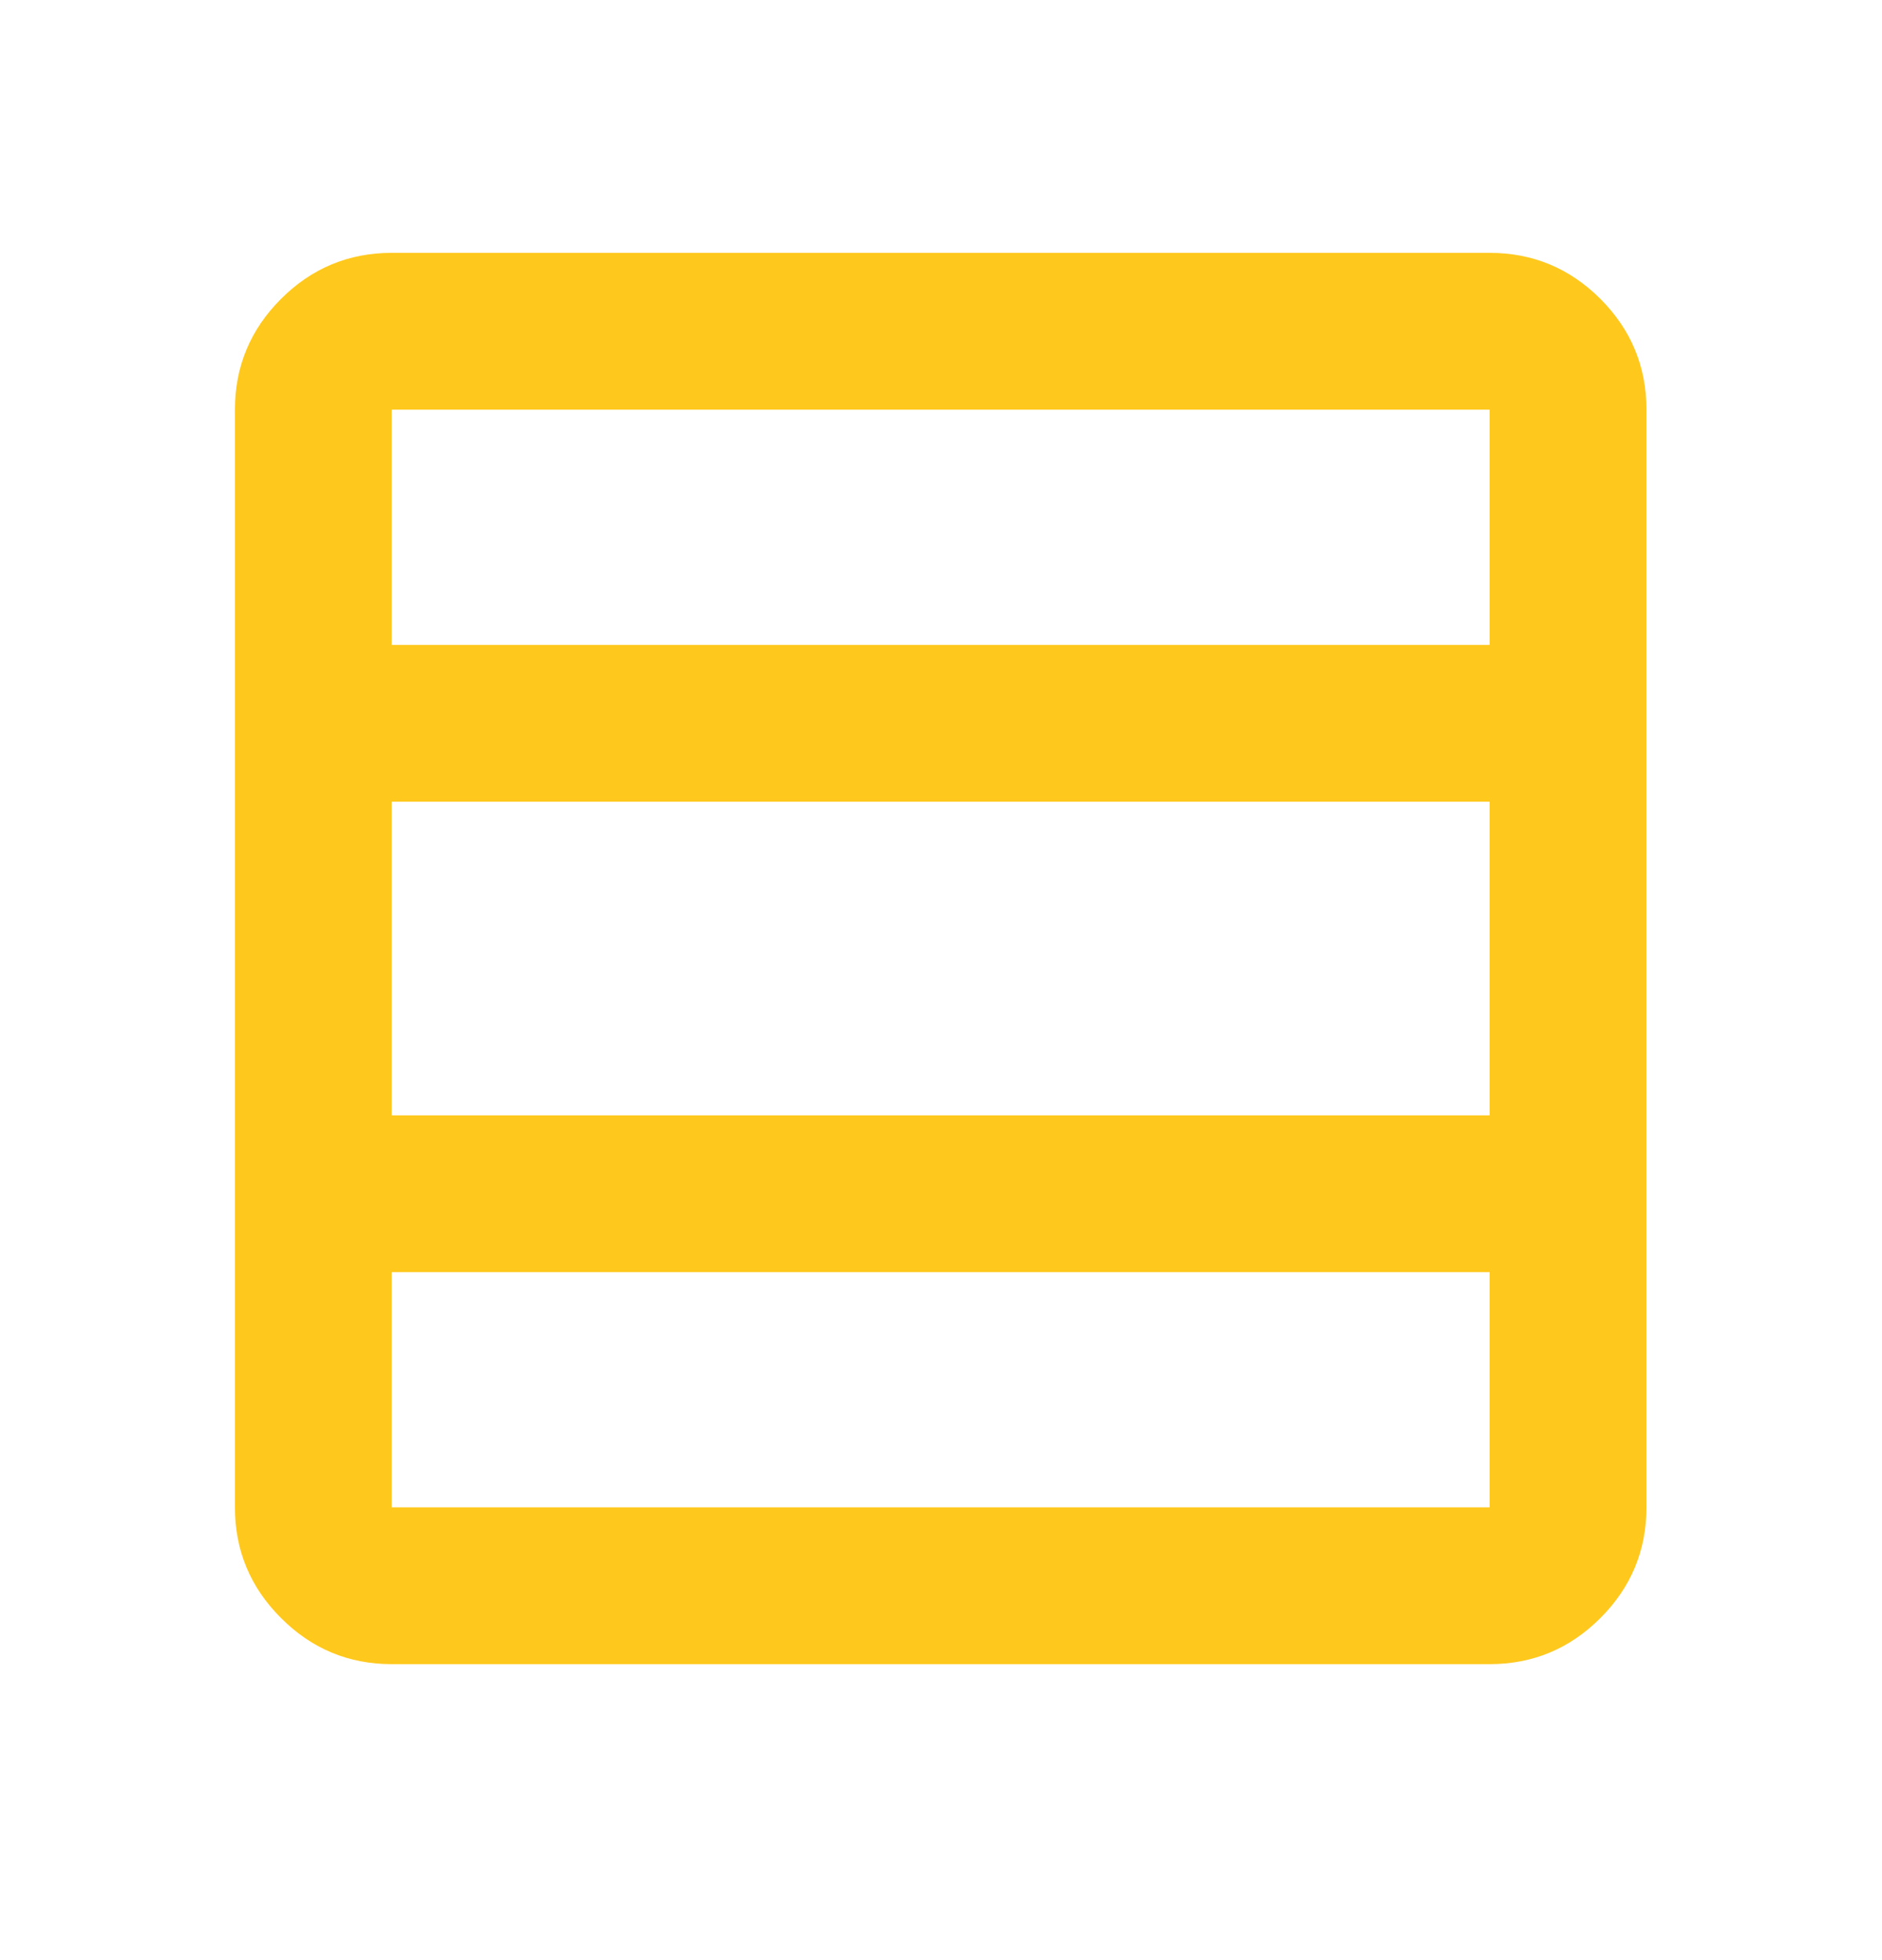 <svg width="24" height="25" viewBox="0 0 24 25" fill="none" xmlns="http://www.w3.org/2000/svg">
<mask id="mask0_537_168" style="mask-type:alpha" maskUnits="userSpaceOnUse" x="-1" y="0" width="25" height="25">
<rect x="-0.004" y="0.225" width="24" height="24" fill="#D9D9D9"/>
</mask>
<g mask="url(#mask0_537_168)">
<path d="M18.996 19.225V16.225H4.996V19.225H18.996ZM18.996 14.225V10.225H4.996V14.225H18.996ZM18.996 8.225V5.225H4.996V8.225H18.996ZM4.996 21.225C4.446 21.225 3.975 21.029 3.584 20.637C3.192 20.246 2.996 19.775 2.996 19.225V5.225C2.996 4.675 3.192 4.204 3.584 3.812C3.975 3.421 4.446 3.225 4.996 3.225H18.996C19.546 3.225 20.017 3.421 20.409 3.812C20.8 4.204 20.996 4.675 20.996 5.225V19.225C20.996 19.775 20.8 20.246 20.409 20.637C20.017 21.029 19.546 21.225 18.996 21.225H4.996Z" fill="#FFC81C"/>
</g>
</svg>

